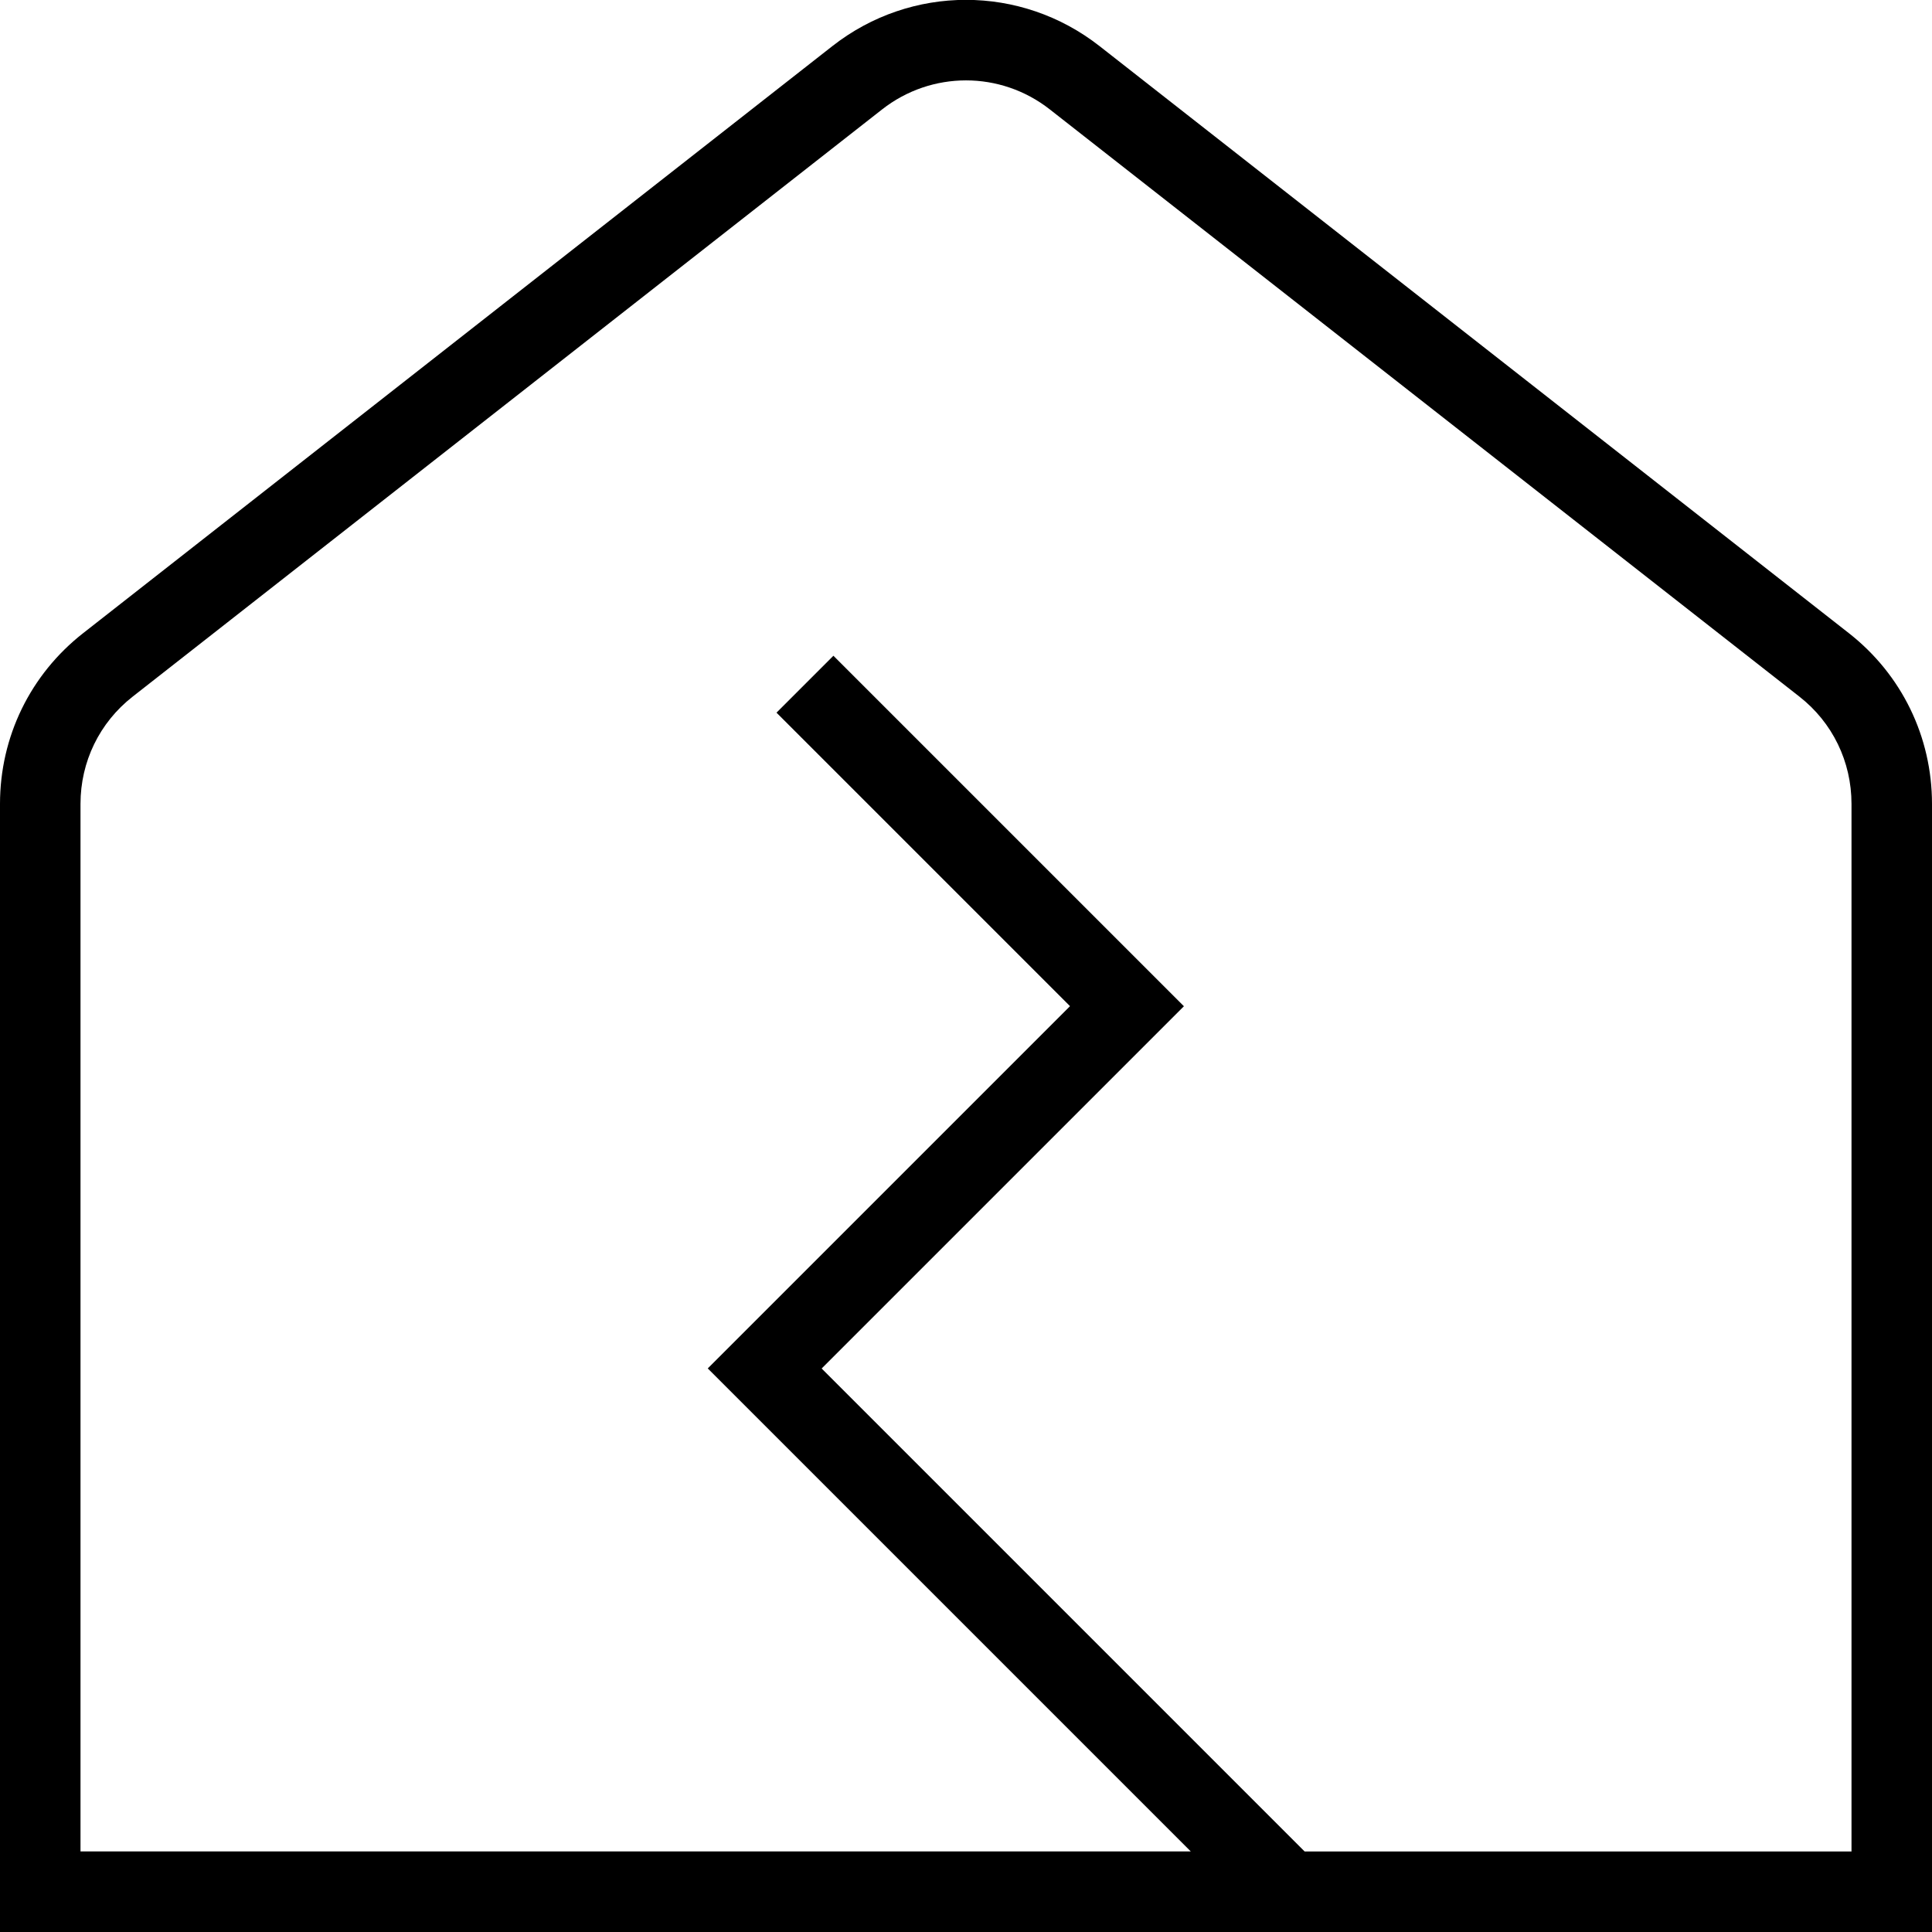 <?xml version="1.0" encoding="UTF-8"?>
<svg xmlns="http://www.w3.org/2000/svg" id="Layer_1" data-name="Layer 1" viewBox="0 0 24 24">
  <path d="m22.968,7.866L13.658.572c-.977-.765-2.34-.765-3.317,0L1.032,7.866c-.656.514-1.032,1.287-1.032,2.121v14.013h24v-14.013c0-.834-.376-1.607-1.032-2.121Zm.032,15.134h-6.793l-6-6,4.5-4.5-4.354-4.354-.707.707,3.646,3.646-4.5,4.5,6,6H1v-13.013c0-.524.236-1.01.649-1.333L10.958,1.359c.613-.48,1.47-.481,2.083,0l9.311,7.294c.412.322.648.808.648,1.333v13.013Z"/>
</svg>
